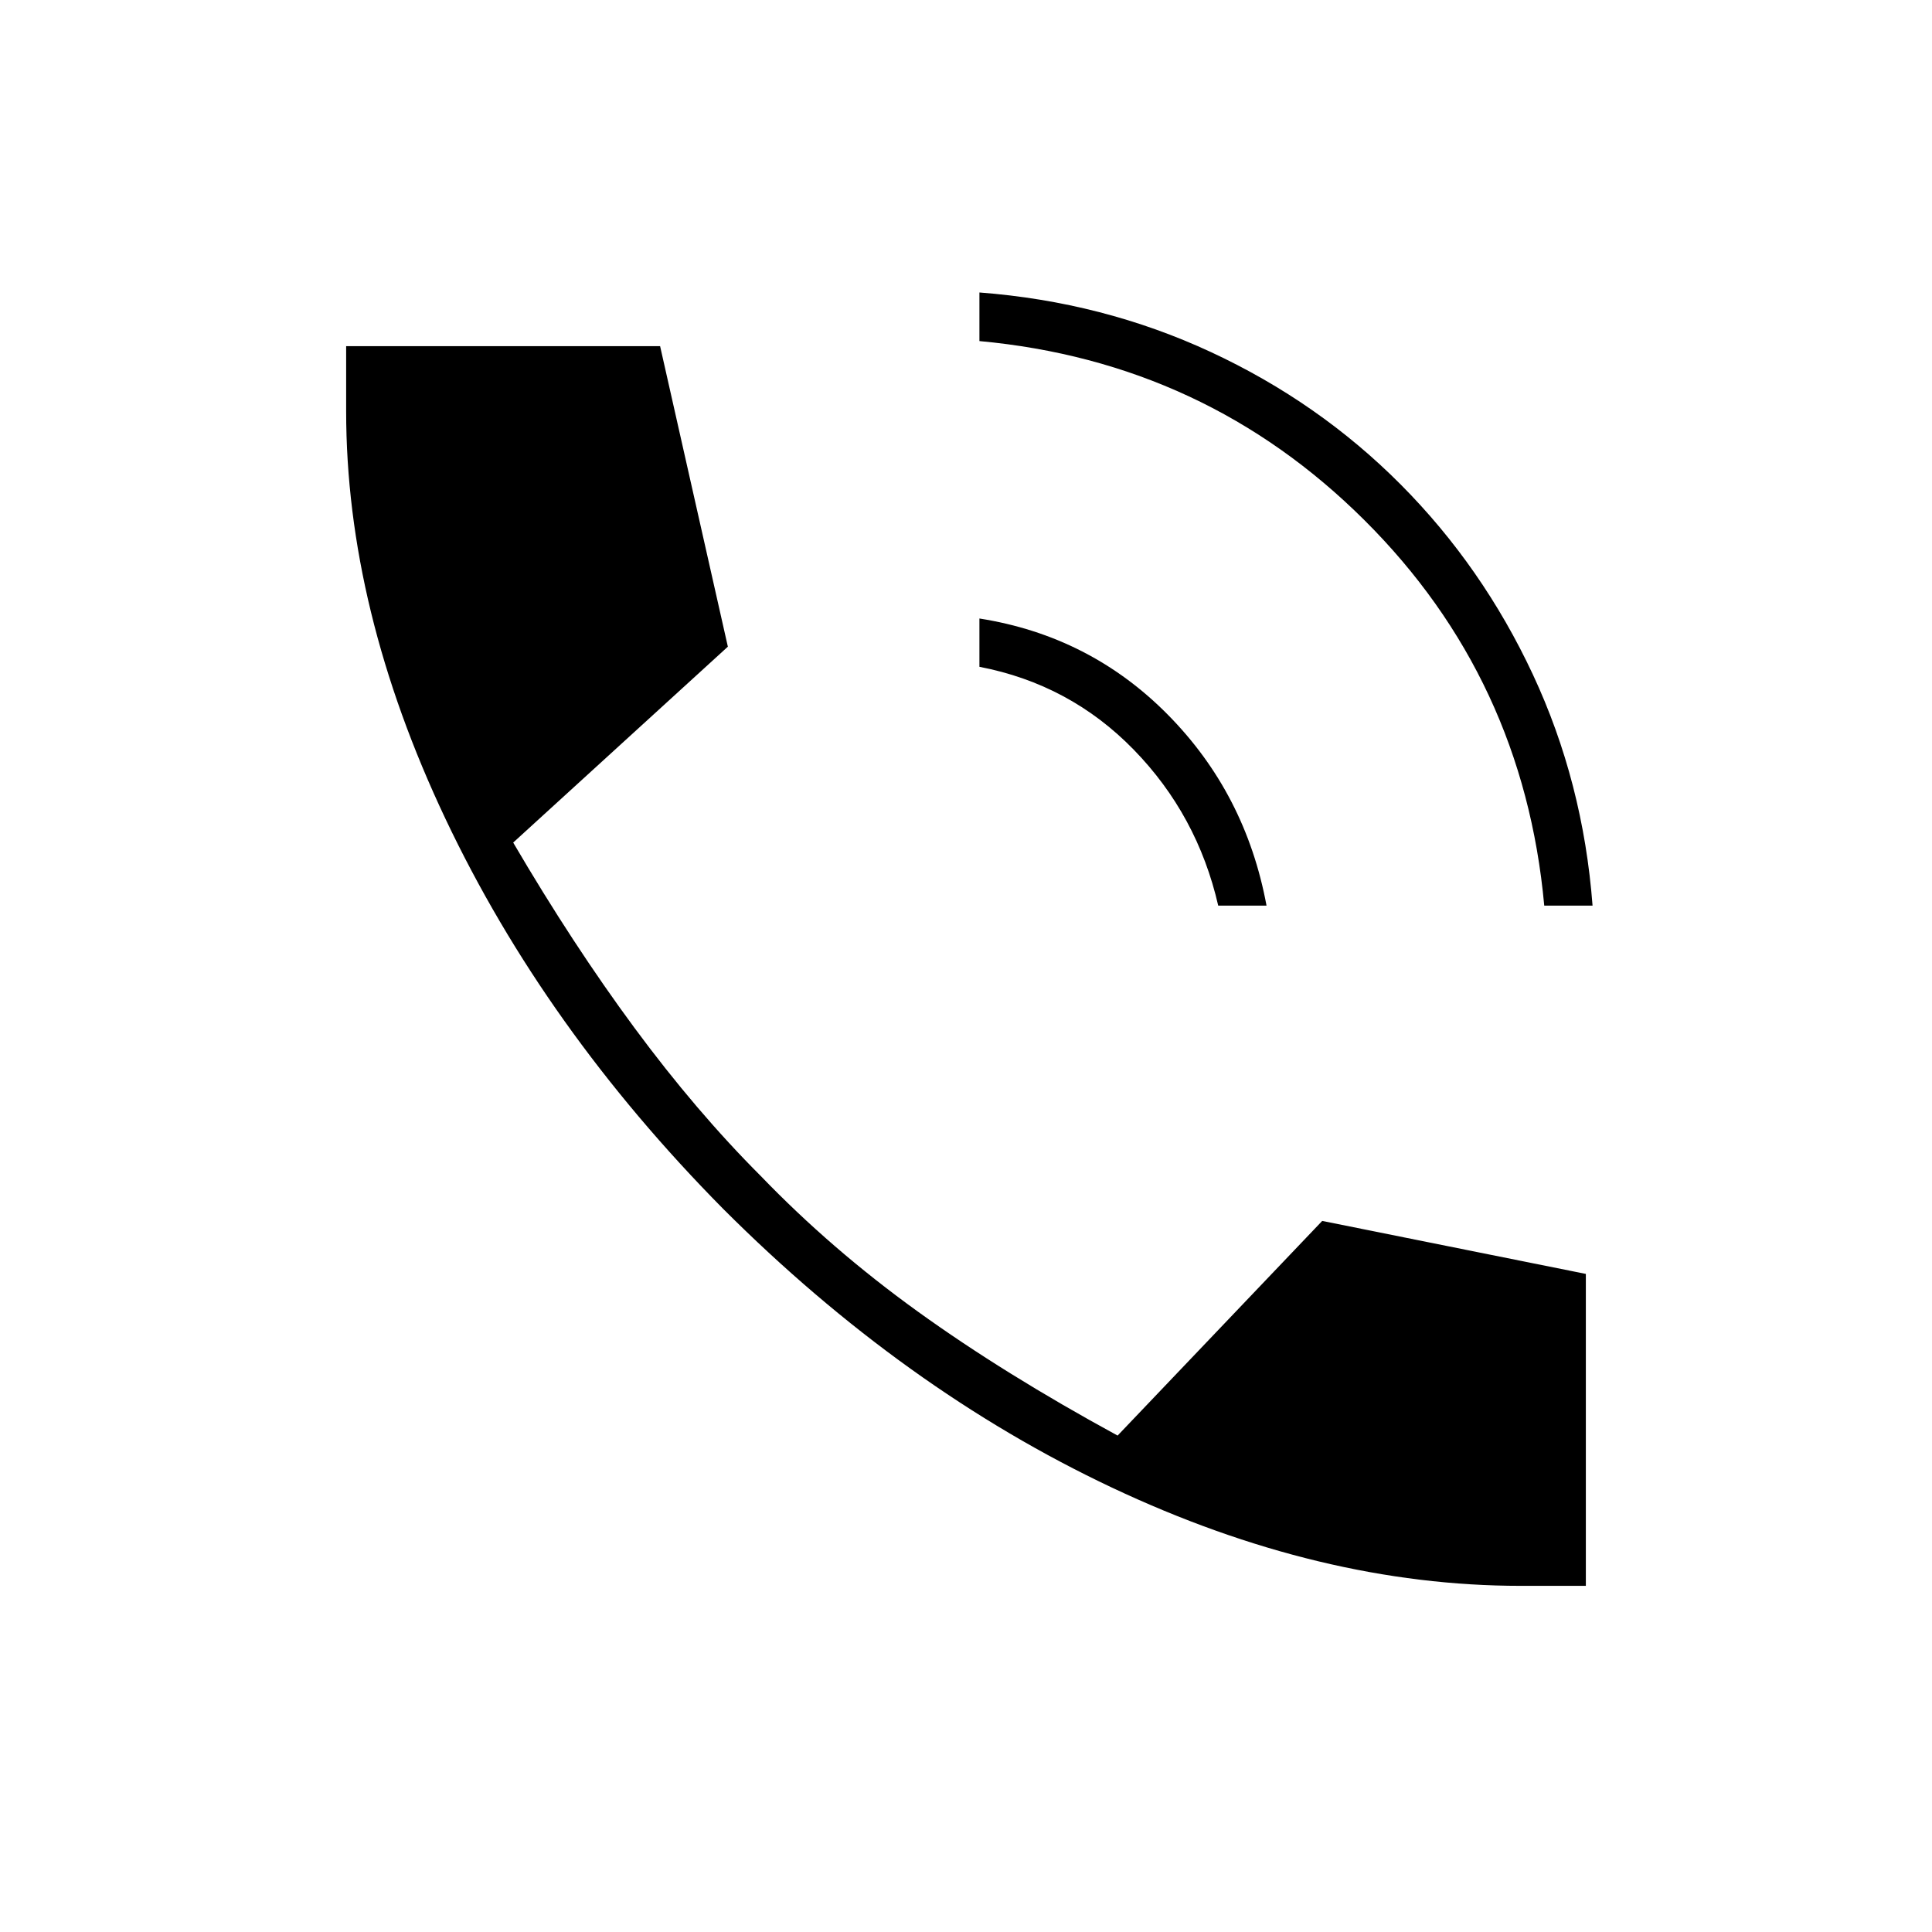 <svg xmlns="http://www.w3.org/2000/svg" height="40" viewBox="0 -960 960 960" width="40"><path d="M767.33-510Q757-622.88 677.97-701.53q-79.02-78.66-191.3-88.99v-24.15q61.33 4.67 115 29.6 53.66 24.94 94.33 65.82 40.67 40.89 65.67 94.4 25 53.52 29.66 114.85h-24Zm-162 0q-10.33-45-42-77.5-31.66-32.5-76.66-41.17v-24q55 8.67 93.66 47.84 38.67 39.16 49 94.83h-24Zm150.34 338Q656-172 552.5-220.83 449-269.67 359.33-359.33q-88.66-89.67-138-193.84Q172-657.33 172-755.67V-788h156l33.67 149.33L255-541.33q29.67 50.66 60.33 92.16 30.67 41.5 62.67 73.5 35 36.34 78 67.34t99.33 61.66L657-353.33 788-327v155h-32.33Z"/></svg>